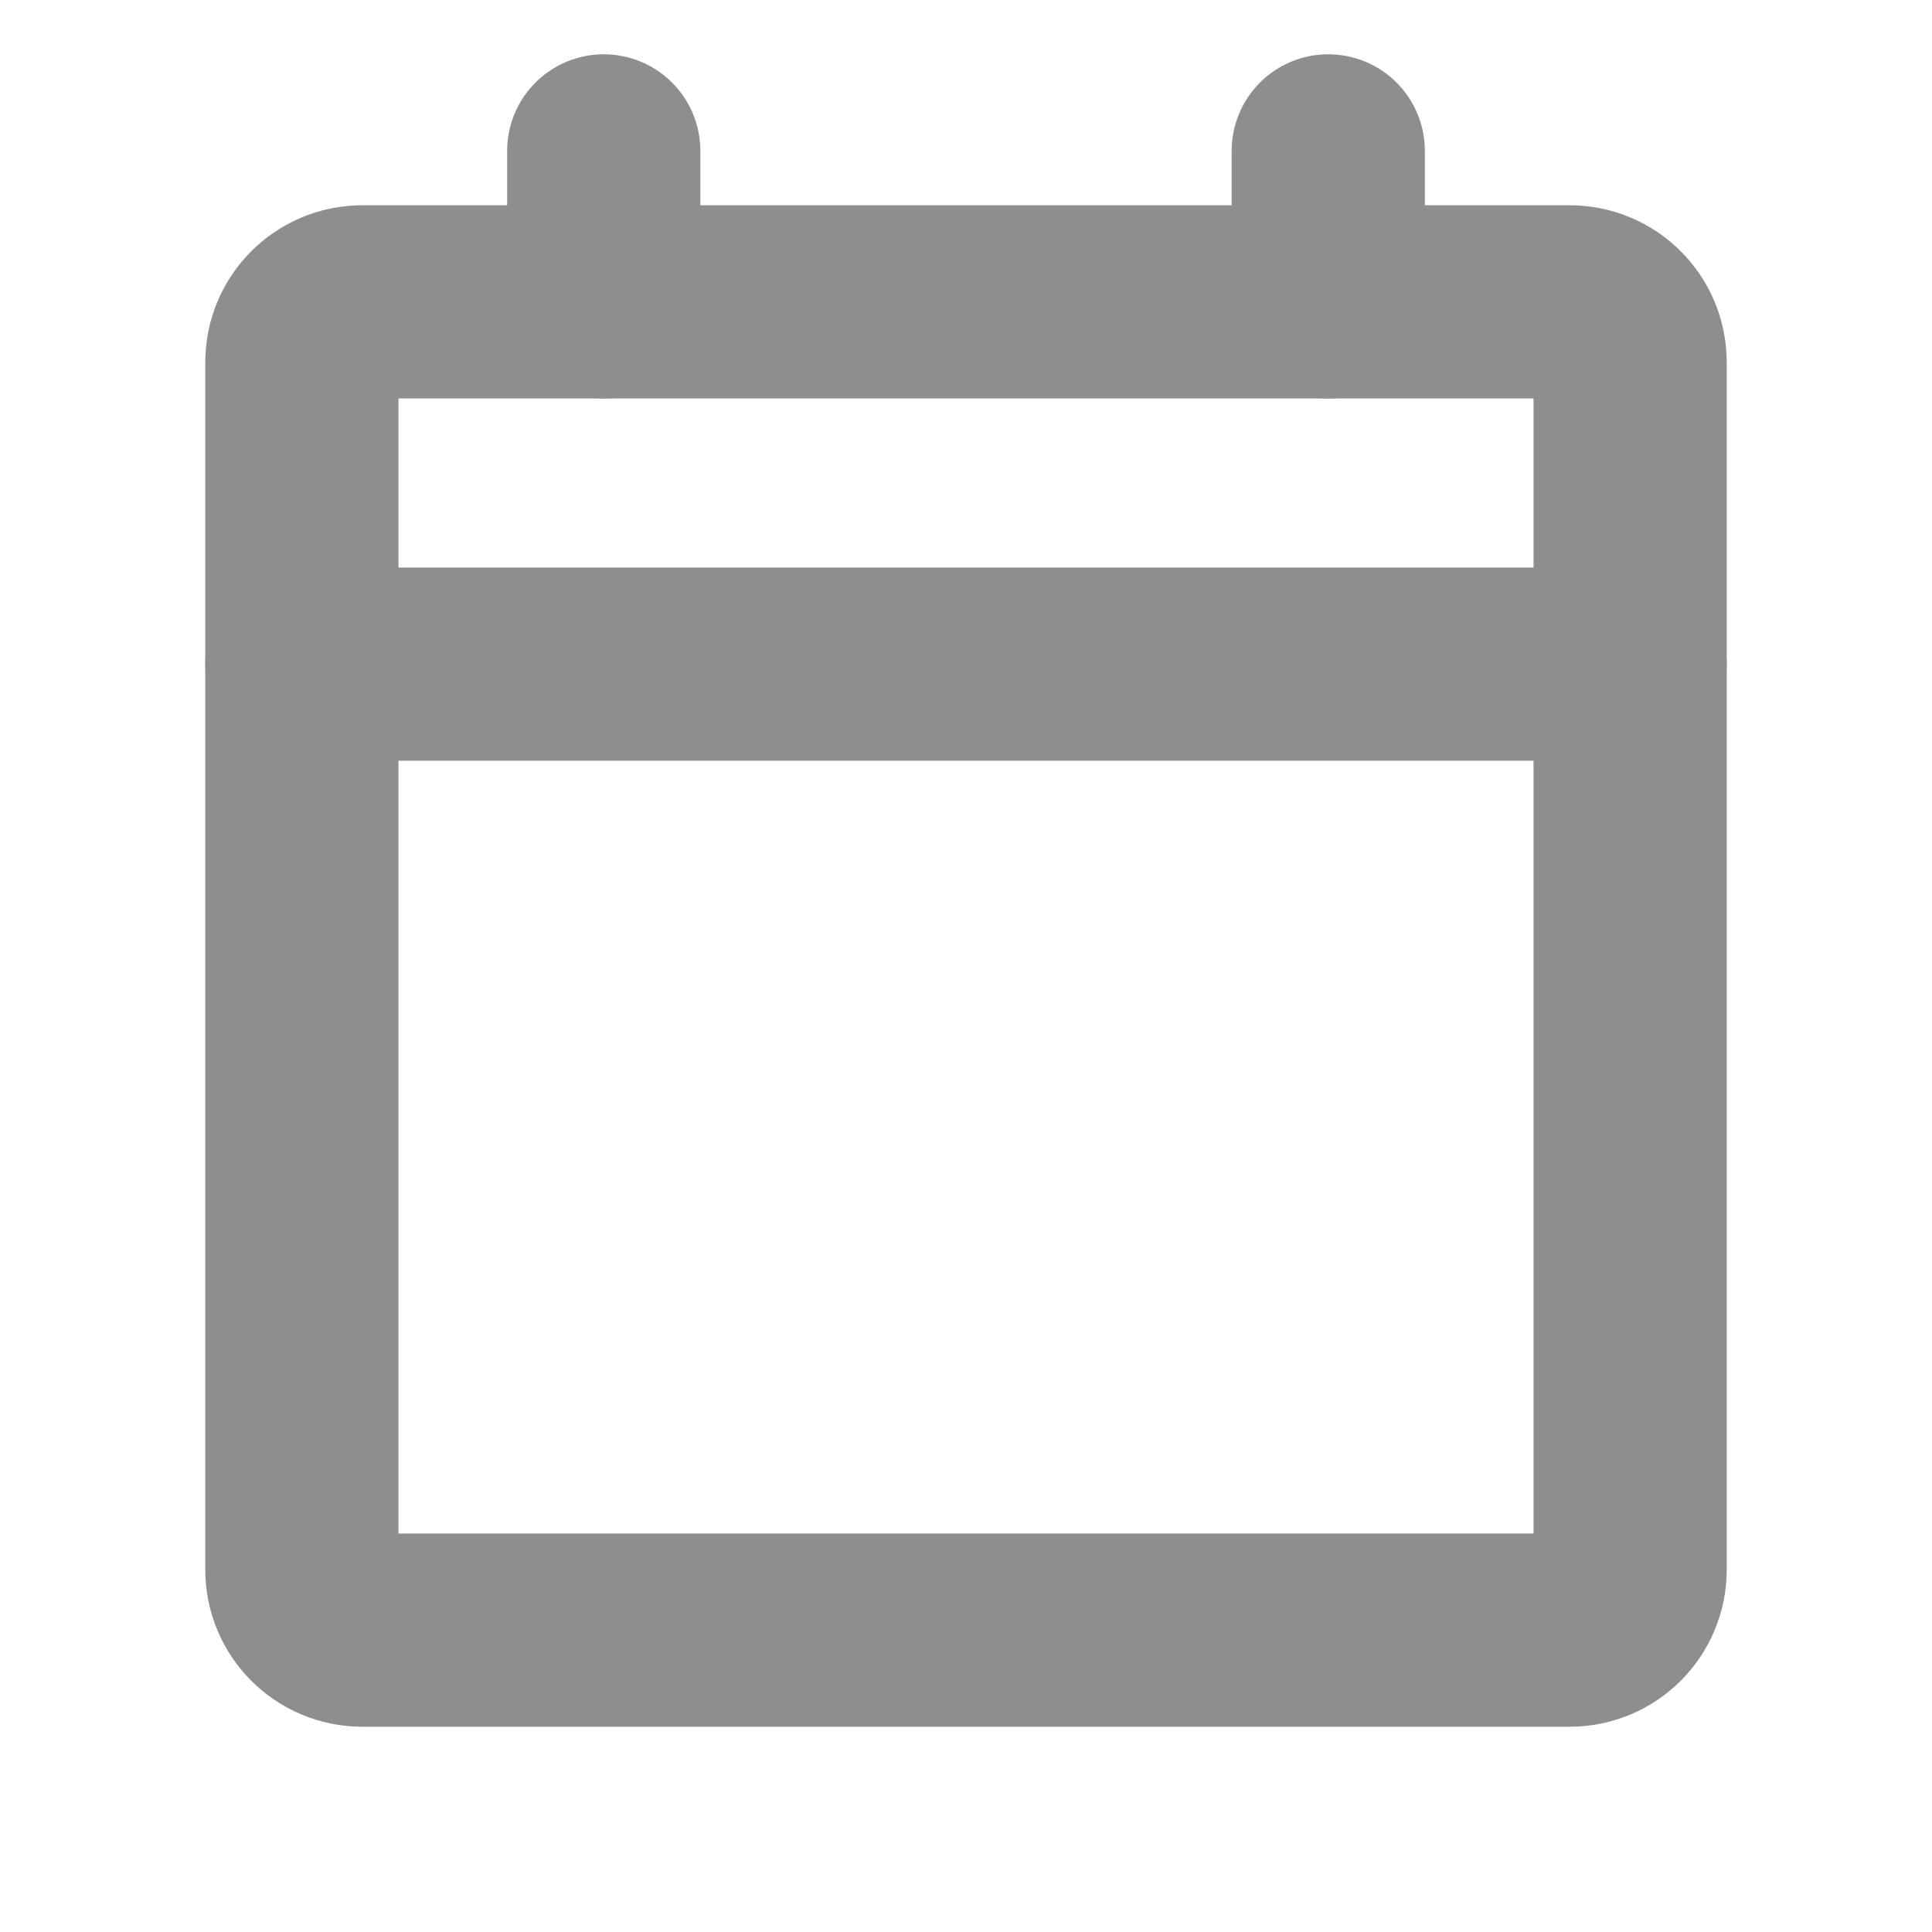 <svg width="20" height="20" viewBox="0 0 20 20" fill="none" xmlns="http://www.w3.org/2000/svg">
<path d="M16.25 3.125H3.75C3.405 3.125 3.125 3.405 3.125 3.75V16.25C3.125 16.595 3.405 16.875 3.75 16.875H16.25C16.595 16.875 16.875 16.595 16.875 16.25V3.75C16.875 3.405 16.595 3.125 16.25 3.125Z" stroke="#8E8E8E" stroke-width="2" stroke-linecap="round" stroke-linejoin="round"/>
<path d="M13.75 1.562V3.125" stroke="#8E8E8E" stroke-width="2" stroke-linecap="round" stroke-linejoin="round"/>
<path d="M6.25 1.562V3.125" stroke="#8E8E8E" stroke-width="2" stroke-linecap="round" stroke-linejoin="round"/>
<path d="M3.125 6.875H16.875" stroke="#8E8E8E" stroke-width="2" stroke-linecap="round" stroke-linejoin="round"/>
</svg>
